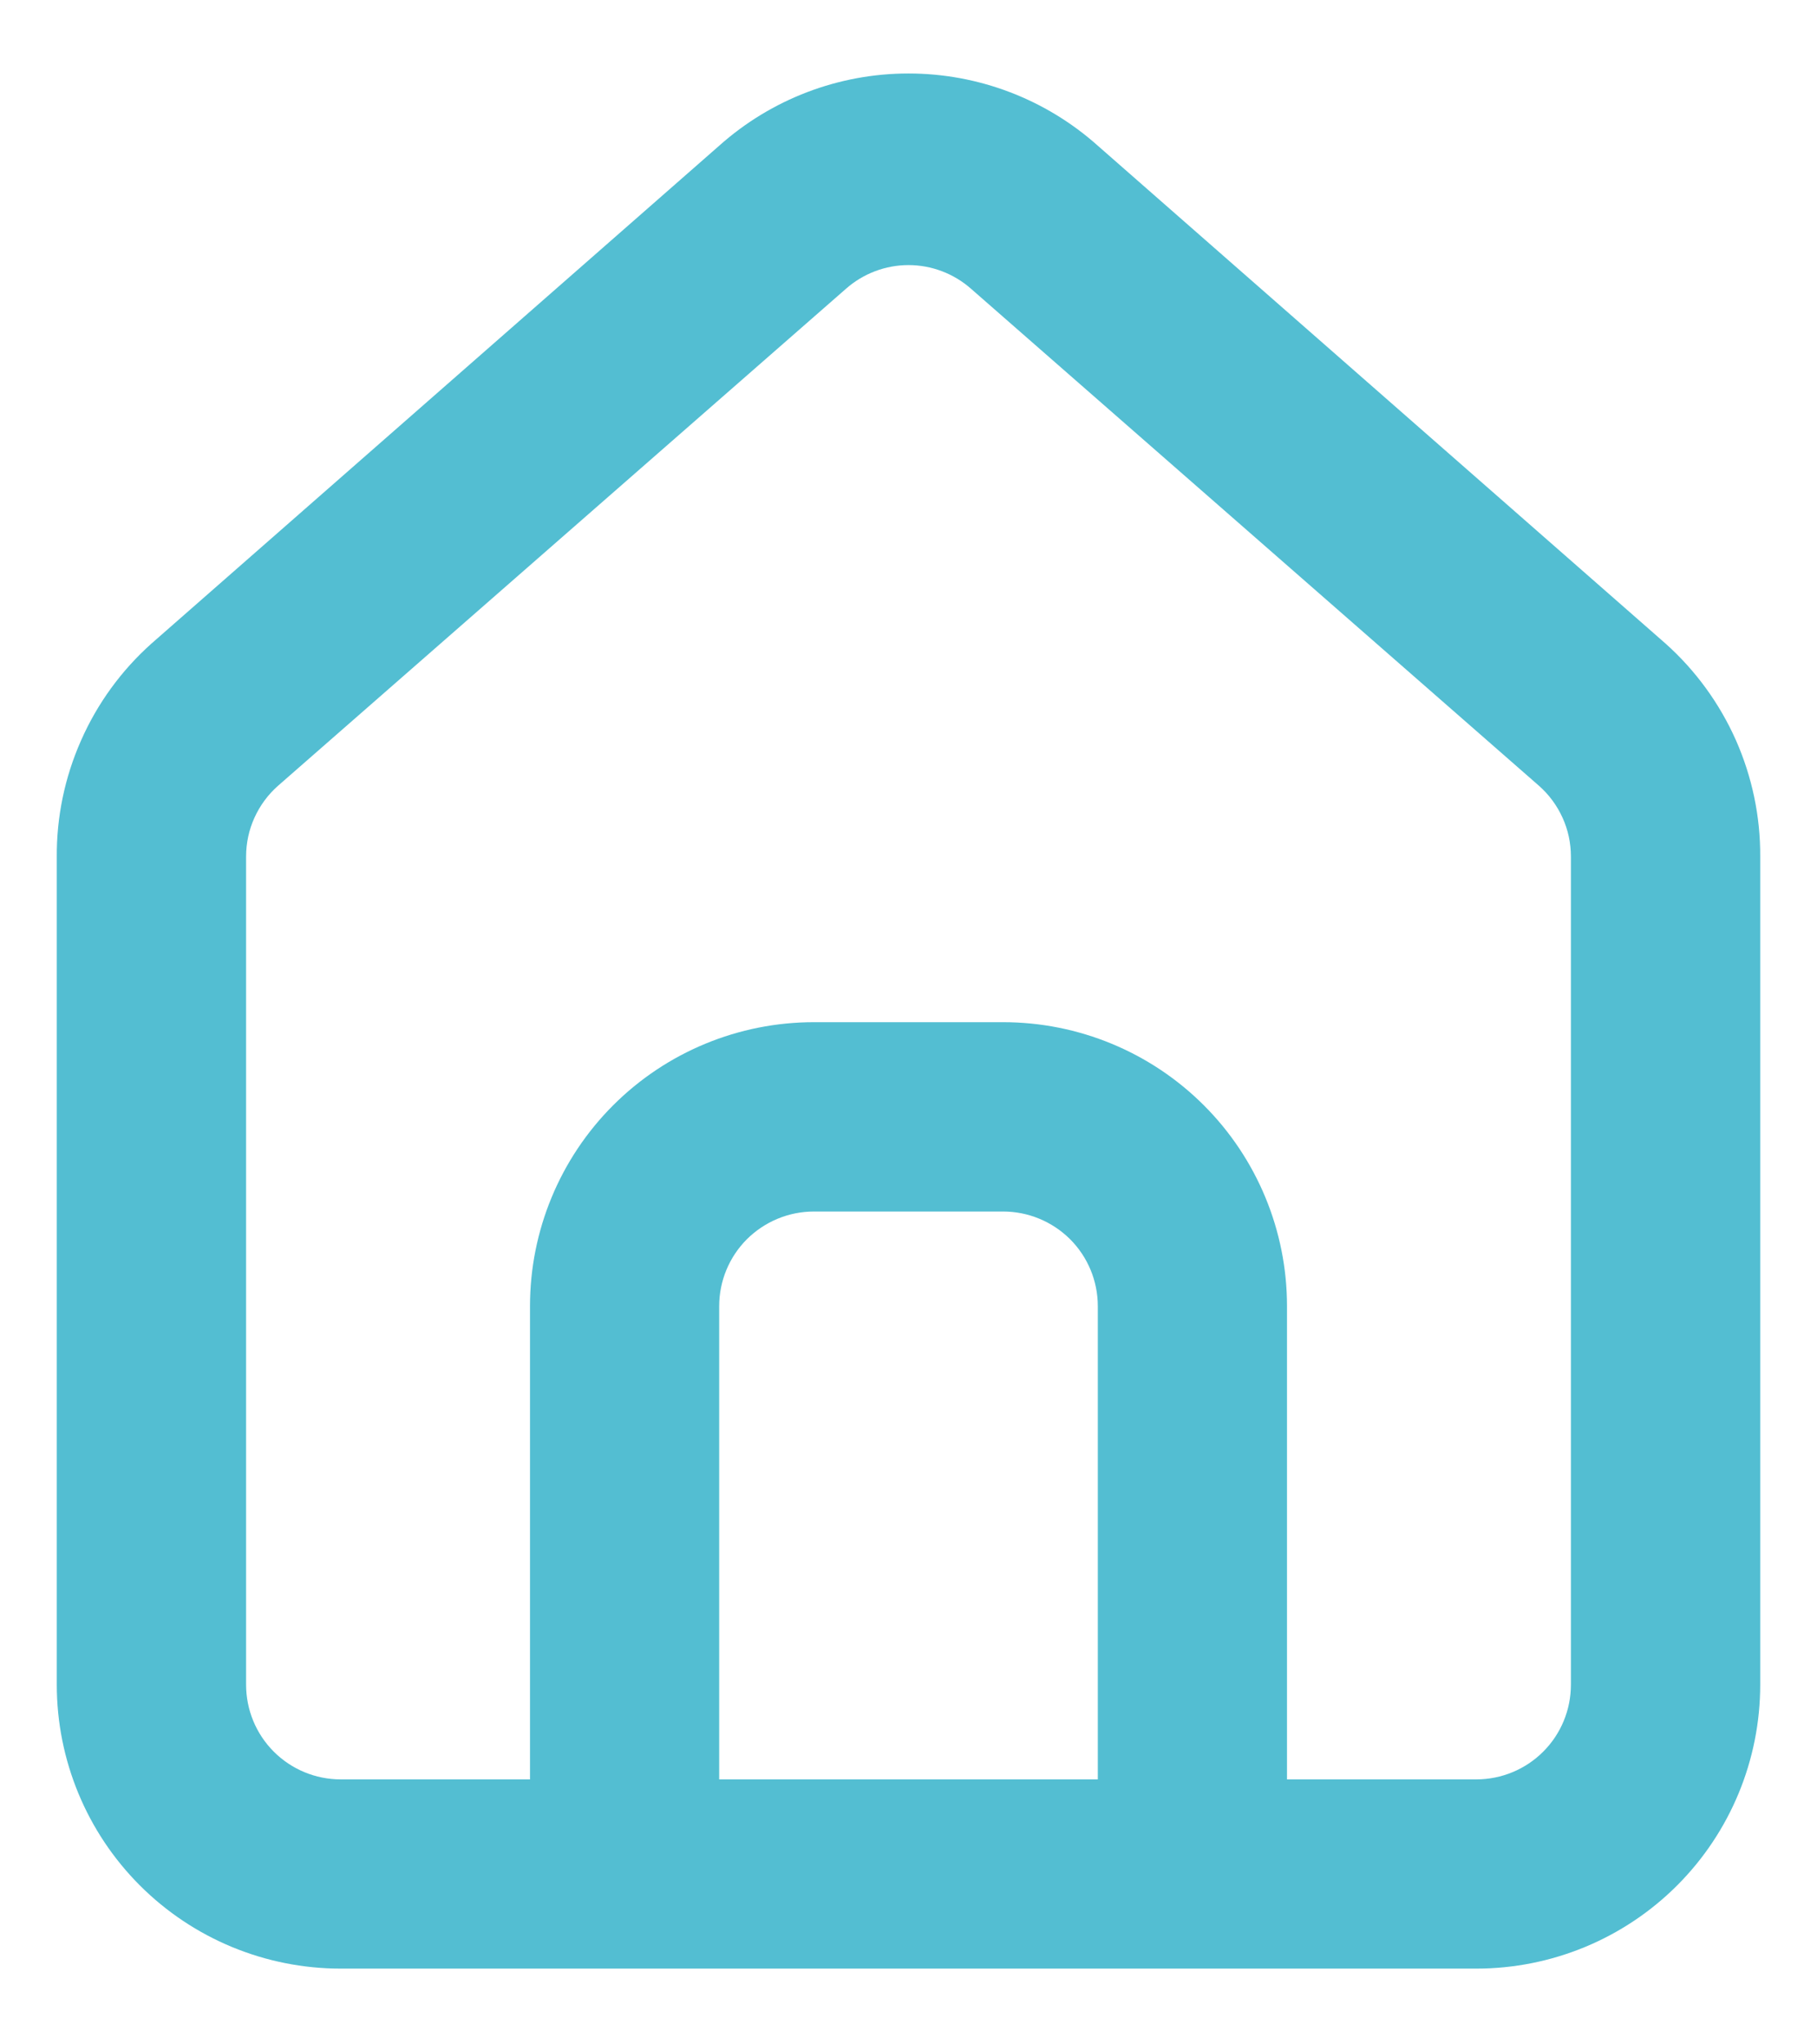 <svg width="16" height="18" viewBox="0 0 16 18" fill="none" xmlns="http://www.w3.org/2000/svg">
<path d="M14.667 5.667L9.667 1.283C9.208 0.873 8.615 0.647 8 0.647C7.385 0.647 6.792 0.873 6.333 1.283L1.333 5.667C1.069 5.903 0.857 6.194 0.714 6.519C0.57 6.843 0.497 7.195 0.5 7.55V14.833C0.5 15.496 0.763 16.132 1.232 16.601C1.701 17.07 2.337 17.333 3 17.333H13C13.663 17.333 14.299 17.07 14.768 16.601C15.237 16.132 15.5 15.496 15.5 14.833V7.542C15.502 7.188 15.428 6.838 15.285 6.515C15.141 6.192 14.93 5.902 14.667 5.667V5.667ZM9.667 15.667H6.333V11.5C6.333 11.279 6.421 11.067 6.577 10.911C6.734 10.755 6.946 10.667 7.167 10.667H8.833C9.054 10.667 9.266 10.755 9.423 10.911C9.579 11.067 9.667 11.279 9.667 11.5V15.667ZM13.833 14.833C13.833 15.054 13.746 15.266 13.589 15.423C13.433 15.579 13.221 15.667 13 15.667H11.333V11.5C11.333 10.837 11.07 10.201 10.601 9.732C10.132 9.263 9.496 9 8.833 9H7.167C6.504 9 5.868 9.263 5.399 9.732C4.93 10.201 4.667 10.837 4.667 11.5V15.667H3C2.779 15.667 2.567 15.579 2.411 15.423C2.254 15.266 2.167 15.054 2.167 14.833V7.542C2.167 7.423 2.192 7.306 2.241 7.199C2.29 7.091 2.361 6.995 2.45 6.917L7.45 2.542C7.602 2.408 7.798 2.334 8 2.334C8.202 2.334 8.398 2.408 8.55 2.542L13.55 6.917C13.639 6.995 13.71 7.091 13.759 7.199C13.808 7.306 13.833 7.423 13.833 7.542V14.833Z" fill="#53BED2"/>
</svg>
